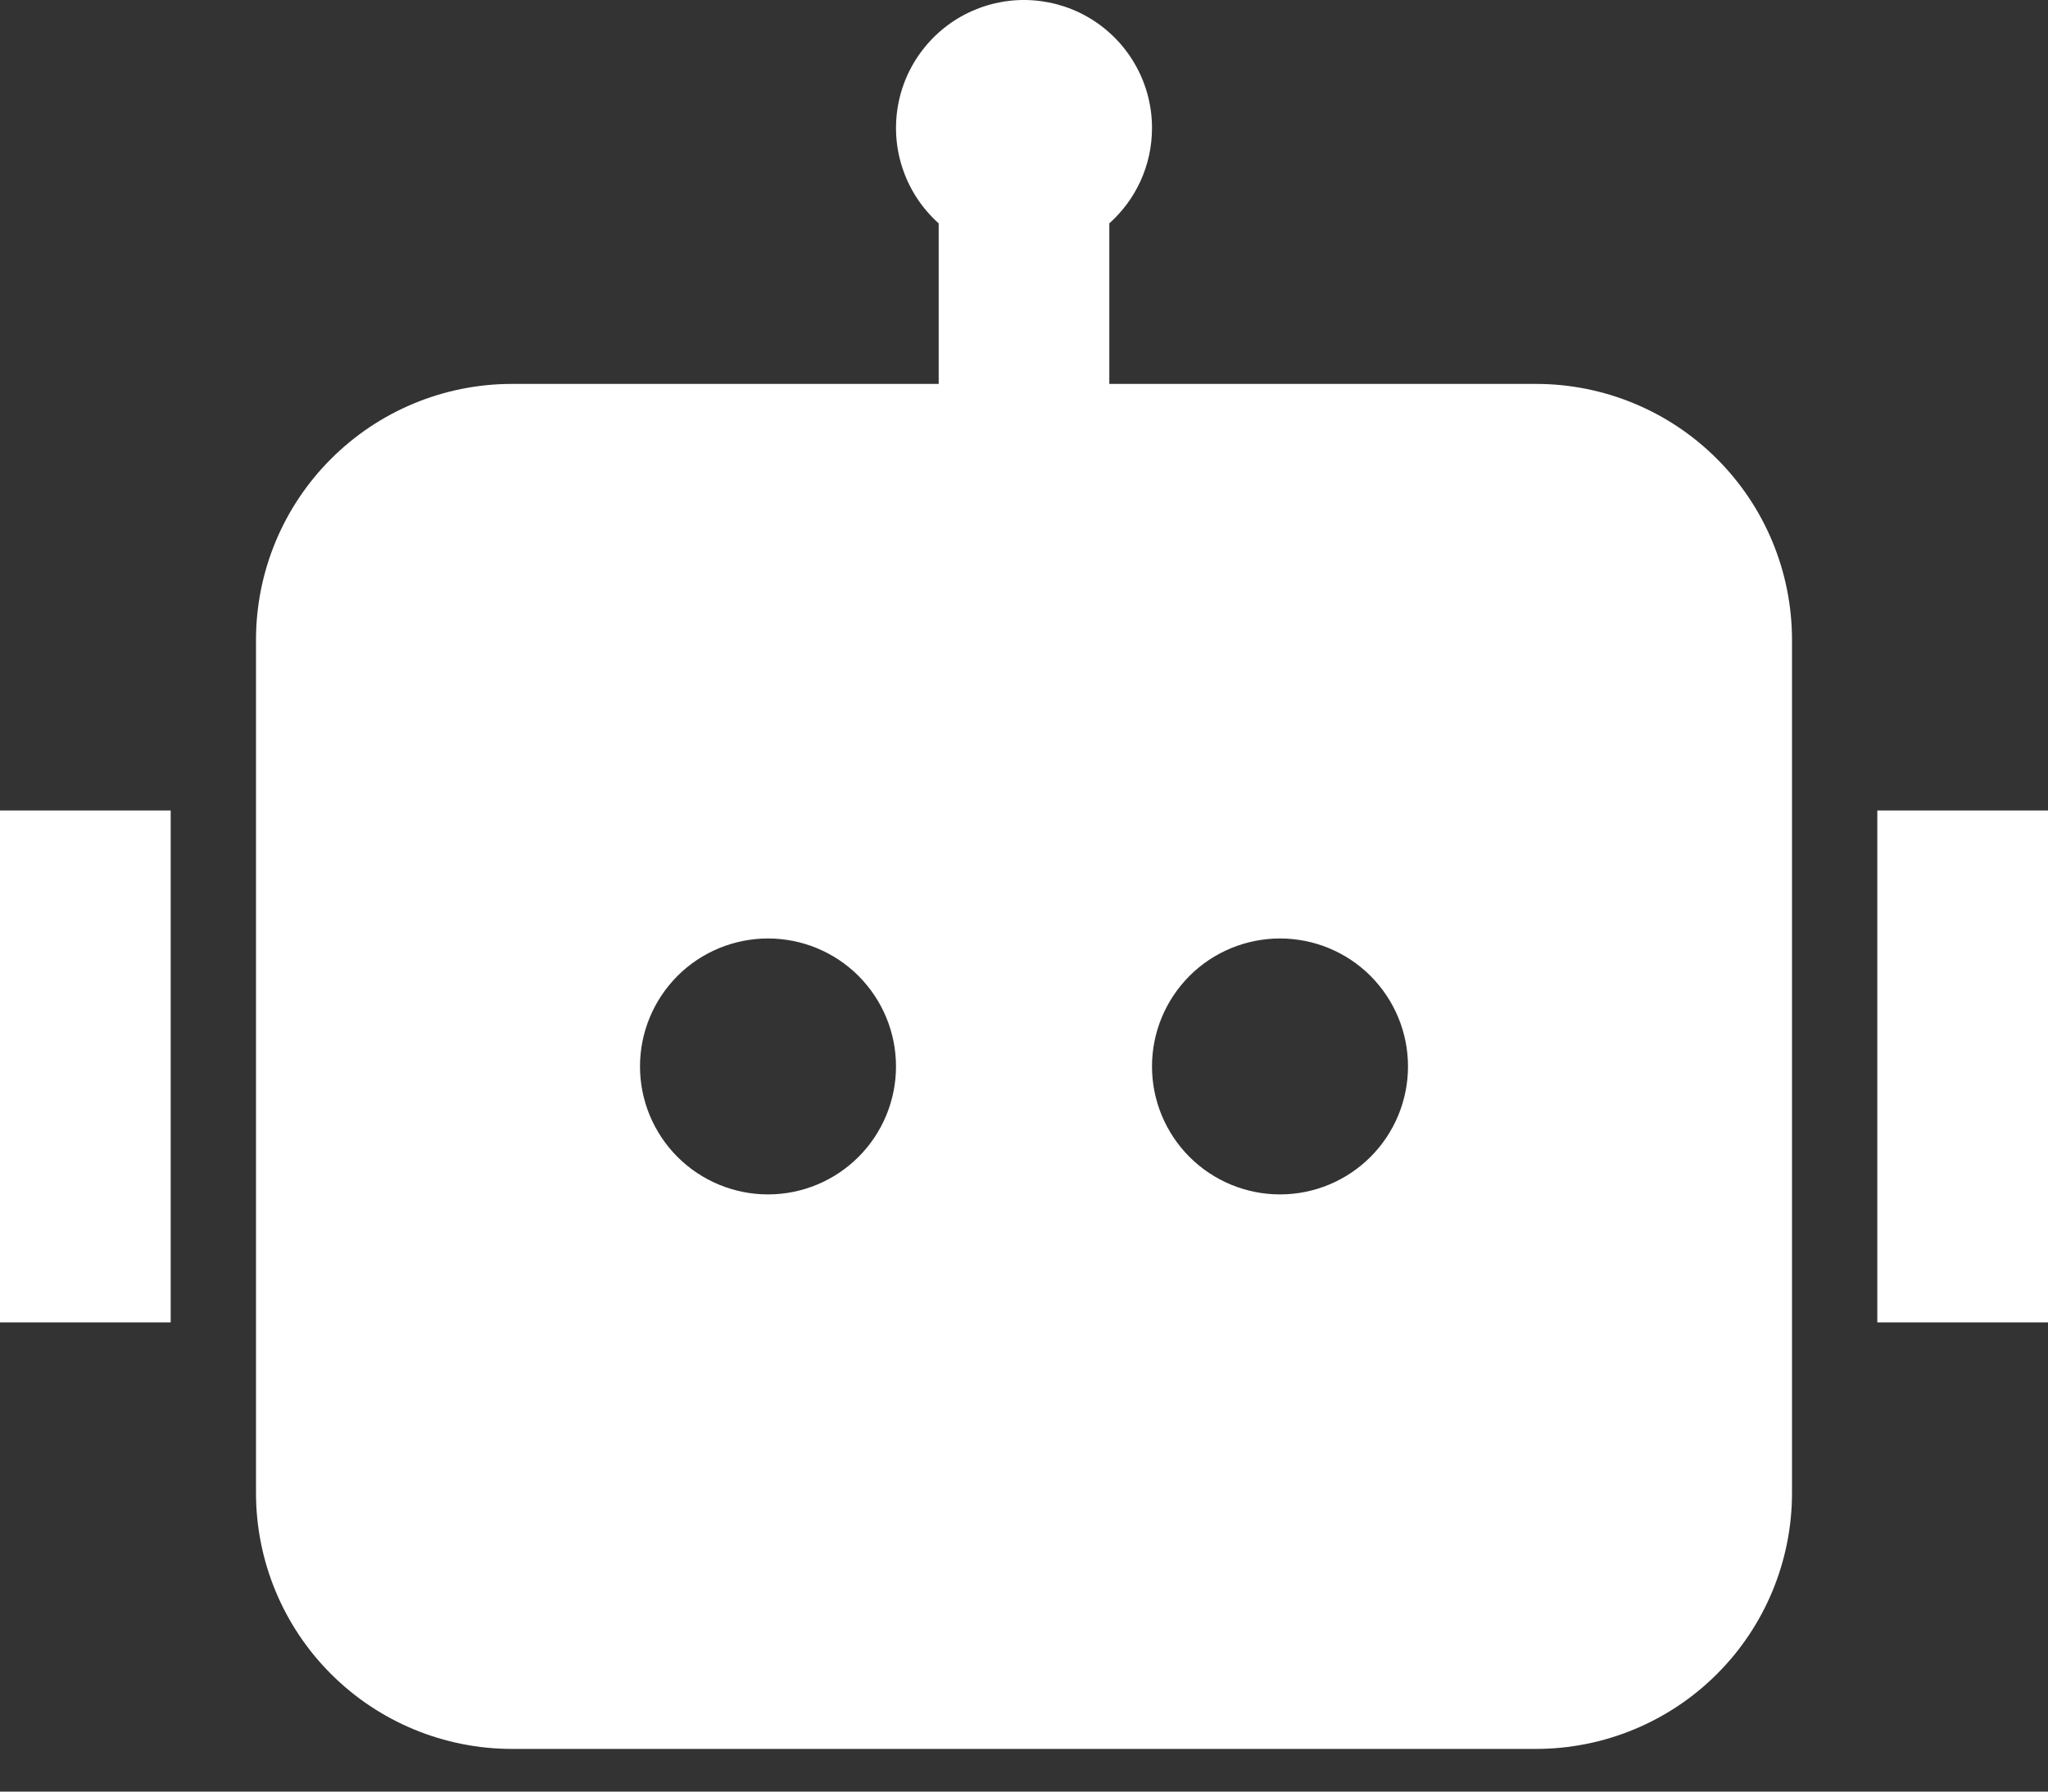 <svg width="32" height="28" viewBox="0 0 32 28" fill="none" xmlns="http://www.w3.org/2000/svg">
<rect x="0" y="0" width="32" height="28" fill="#333333" stroke="none"/>
<path d="M18 2C18 2.592 17.743 3.124 17.333 3.491V6H24C25.061 6 26.078 6.421 26.828 7.172C27.579 7.922 28 8.939 28 10V23.333C28 24.394 27.579 25.412 26.828 26.162C26.078 26.912 25.061 27.333 24 27.333H8C6.939 27.333 5.922 26.912 5.172 26.162C4.421 25.412 4 24.394 4 23.333V10C4 8.939 4.421 7.922 5.172 7.172C5.922 6.421 6.939 6 8 6H14.667V3.491C14.418 3.268 14.229 2.987 14.117 2.673C14.004 2.359 13.973 2.022 14.024 1.692C14.075 1.362 14.208 1.051 14.411 0.786C14.613 0.521 14.879 0.31 15.184 0.174C15.488 0.038 15.822 -0.02 16.154 0.006C16.487 0.032 16.808 0.14 17.088 0.322C17.368 0.503 17.598 0.752 17.757 1.045C17.917 1.338 18 1.666 18 2ZM0 12.667H2.667V20.667H0V12.667ZM32 12.667H29.333V20.667H32V12.667ZM12 18.667C12.53 18.667 13.039 18.456 13.414 18.081C13.789 17.706 14 17.197 14 16.667C14 16.136 13.789 15.628 13.414 15.252C13.039 14.877 12.53 14.667 12 14.667C11.47 14.667 10.961 14.877 10.586 15.252C10.211 15.628 10 16.136 10 16.667C10 17.197 10.211 17.706 10.586 18.081C10.961 18.456 11.47 18.667 12 18.667ZM22 16.667C22 16.136 21.789 15.628 21.414 15.252C21.039 14.877 20.53 14.667 20 14.667C19.47 14.667 18.961 14.877 18.586 15.252C18.211 15.628 18 16.136 18 16.667C18 17.197 18.211 17.706 18.586 18.081C18.961 18.456 19.47 18.667 20 18.667C20.53 18.667 21.039 18.456 21.414 18.081C21.789 17.706 22 17.197 22 16.667Z" fill="white"/>
</svg>
